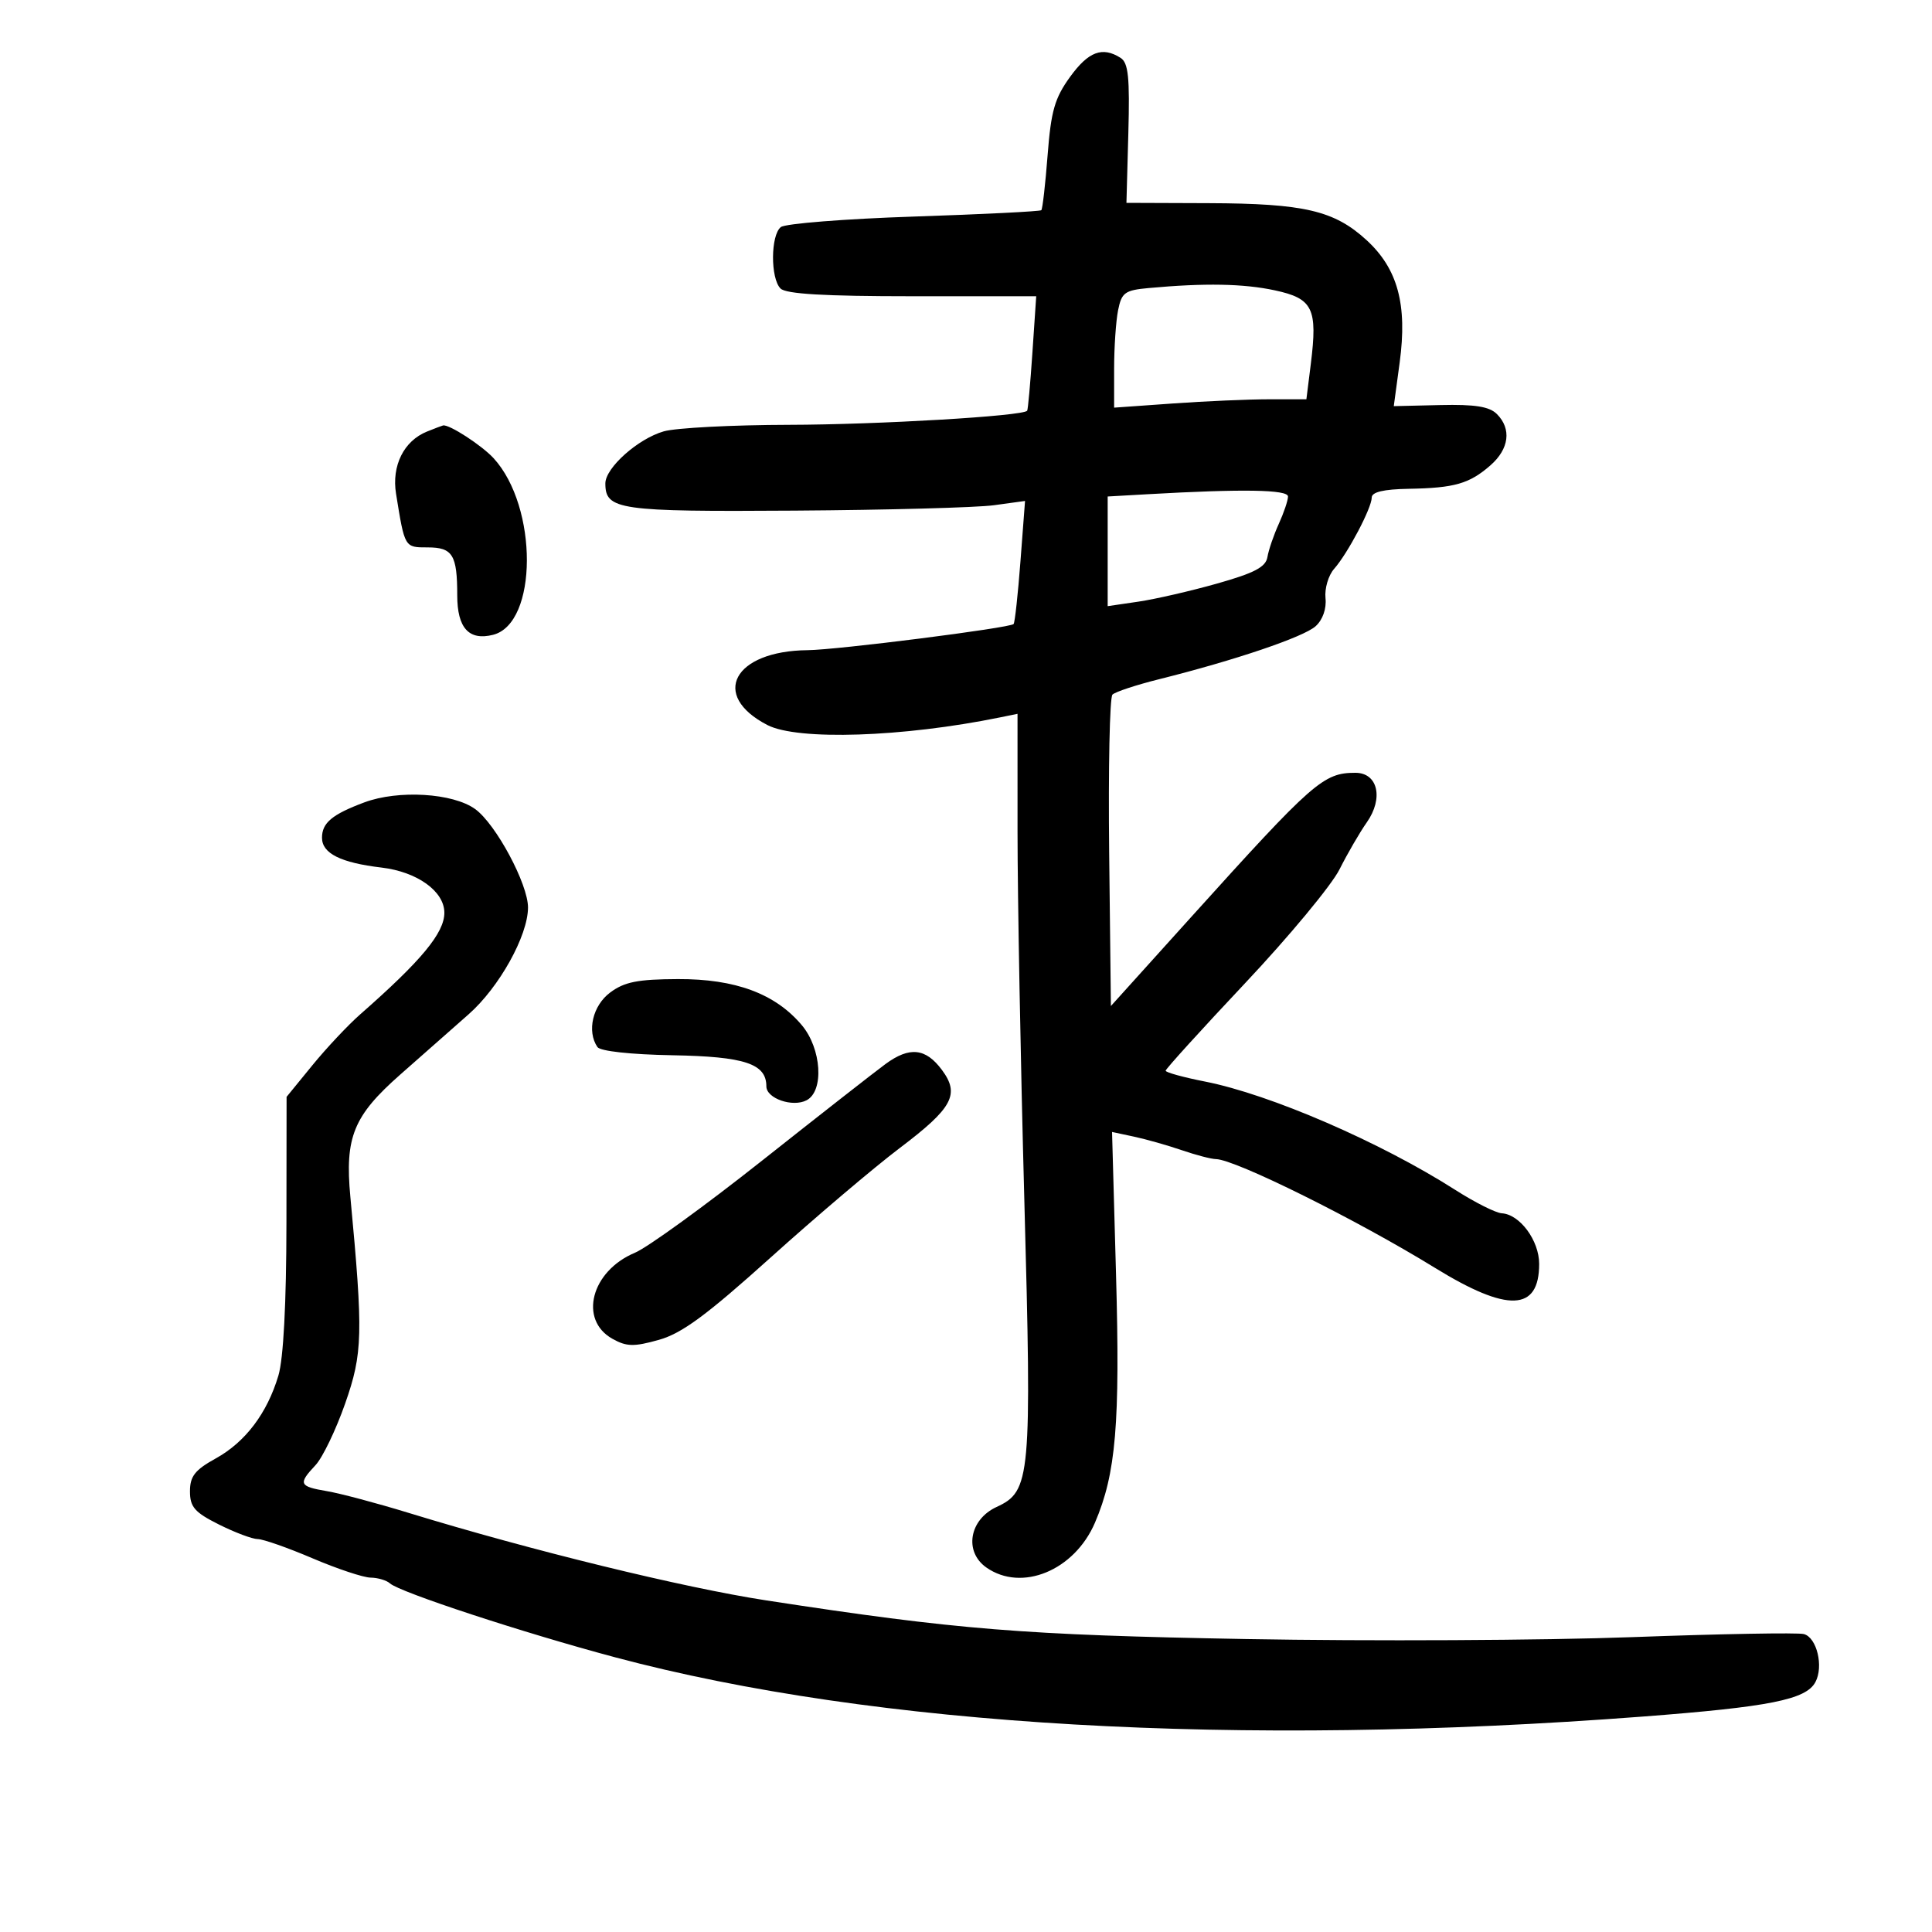 <svg xmlns="http://www.w3.org/2000/svg" width="300" height="300" viewBox="0 0 300 300" version="1.1">
	<path d="M 166.159 11.939 C 163.776 15.229, 163.202 17.230, 162.673 24.086 C 162.325 28.600, 161.885 32.448, 161.696 32.638 C 161.506 32.827, 152.610 33.273, 141.926 33.627 C 131.241 33.982, 121.938 34.716, 121.250 35.259 C 119.656 36.516, 119.621 43.221, 121.200 44.800 C 122.050 45.650, 128.011 46, 141.651 46 L 160.903 46 160.313 54.750 C 159.988 59.563, 159.622 63.626, 159.498 63.780 C 158.831 64.611, 136.381 65.937, 122.493 65.966 C 113.690 65.985, 104.949 66.441, 103.069 66.980 C 99.063 68.129, 94 72.643, 94 75.065 C 94 79.179, 96.032 79.472, 123.382 79.289 C 137.747 79.193, 151.675 78.817, 154.333 78.452 L 159.167 77.789 158.457 87.145 C 158.066 92.290, 157.587 96.679, 157.392 96.898 C 156.848 97.509, 130.036 100.913, 125.399 100.959 C 113.926 101.074, 110.227 107.963, 119.160 112.583 C 123.852 115.009, 140.212 114.474, 155.250 111.403 L 158 110.841 158.002 129.171 C 158.003 139.252, 158.477 164.915, 159.054 186.200 C 160.230 229.551, 160.050 231.555, 154.751 234 C 150.503 235.960, 149.662 240.949, 153.166 243.404 C 158.658 247.250, 166.841 243.870, 170.026 236.439 C 173.290 228.826, 173.944 221.089, 173.294 197.819 L 172.678 175.770 176.089 176.499 C 177.965 176.899, 181.300 177.844, 183.500 178.599 C 185.700 179.353, 188.087 179.977, 188.805 179.985 C 191.785 180.019, 210.725 189.421, 222.823 196.873 C 234.120 203.831, 239 203.646, 239 196.258 C 239 192.625, 236.003 188.567, 233.195 188.398 C 232.263 188.342, 229.025 186.715, 226 184.783 C 214.366 177.352, 197.230 169.933, 187.099 167.940 C 183.744 167.280, 181 166.523, 181 166.258 C 181 165.993, 186.565 159.864, 193.366 152.638 C 200.168 145.412, 206.752 137.475, 207.997 135 C 209.242 132.525, 211.146 129.244, 212.228 127.708 C 214.866 123.965, 213.960 120, 210.467 120 C 205.496 120, 203.929 121.376, 185 142.358 L 172.500 156.214 172.231 132.425 C 172.084 119.342, 172.313 108.287, 172.740 107.860 C 173.168 107.432, 176.439 106.353, 180.009 105.462 C 191.764 102.527, 202.441 98.911, 204.289 97.238 C 205.392 96.241, 205.996 94.524, 205.823 92.880 C 205.667 91.388, 206.269 89.342, 207.160 88.334 C 209.276 85.941, 213 78.882, 213 77.265 C 213 76.403, 214.833 75.968, 218.750 75.900 C 225.863 75.777, 228.167 75.115, 231.435 72.257 C 234.344 69.712, 234.737 66.594, 232.437 64.294 C 231.271 63.128, 229.037 62.773, 223.649 62.898 L 216.425 63.066 217.341 56.283 C 218.554 47.300, 217.043 41.725, 212.191 37.280 C 207.181 32.691, 202.528 31.602, 187.707 31.547 L 174.913 31.500 175.207 20.719 C 175.444 11.998, 175.213 9.756, 174 8.984 C 171.174 7.188, 169.010 8.003, 166.159 11.939 M 178.365 44.727 C 174.663 45.064, 174.165 45.426, 173.615 48.177 C 173.277 49.867, 173 53.961, 173 57.275 L 173 63.299 182.154 62.650 C 187.188 62.292, 193.906 62, 197.082 62 L 202.856 62 203.541 56.518 C 204.619 47.888, 203.868 46.352, 197.953 45.083 C 193.086 44.040, 187.094 43.930, 178.365 44.727 M 66.308 67.010 C 62.710 68.459, 60.793 72.307, 61.497 76.667 C 62.853 85.075, 62.809 85, 66.412 85 C 70.286 85, 71 86.160, 71 92.459 C 71 97.513, 72.816 99.514, 76.553 98.576 C 83.518 96.828, 83.582 78.719, 76.649 71.155 C 74.815 69.154, 69.743 65.864, 68.800 66.063 C 68.635 66.098, 67.514 66.524, 66.308 67.010 M 178.250 76.740 L 172 77.095 172 85.609 L 172 94.123 176.750 93.426 C 179.363 93.044, 184.869 91.779, 188.987 90.615 C 194.798 88.974, 196.549 88.052, 196.805 86.500 C 196.987 85.400, 197.780 83.082, 198.568 81.349 C 199.356 79.616, 200 77.703, 200 77.099 C 200 76.019, 192.988 75.903, 178.250 76.740 M 56.558 124.600 C 51.560 126.469, 50 127.774, 50 130.087 C 50 132.514, 52.893 133.963, 59.238 134.715 C 64.786 135.372, 69 138.401, 69 141.732 C 69 144.866, 65.437 149.168, 55.931 157.511 C 54.044 159.167, 50.700 162.727, 48.500 165.421 L 44.500 170.321 44.478 189.910 C 44.464 202.421, 44.013 210.981, 43.230 213.599 C 41.477 219.462, 38.107 223.917, 33.500 226.466 C 30.263 228.257, 29.500 229.232, 29.500 231.577 C 29.500 234.011, 30.220 234.835, 34 236.727 C 36.475 237.966, 39.188 238.984, 40.029 238.990 C 40.870 238.995, 44.695 240.338, 48.529 241.973 C 52.363 243.608, 56.423 244.958, 57.550 244.973 C 58.678 244.988, 60.028 245.390, 60.550 245.866 C 62.052 247.236, 81.270 253.546, 95.500 257.342 C 135.796 268.090, 192.171 271.346, 255 266.554 C 274.792 265.044, 280.437 263.920, 281.895 261.196 C 283.199 258.759, 282.116 254.264, 280.097 253.736 C 279.159 253.490, 267.166 253.706, 253.446 254.214 C 239.726 254.723, 212.750 254.856, 193.500 254.510 C 158.848 253.887, 148.642 253.065, 119 248.511 C 106.108 246.531, 82.449 240.743, 63.500 234.934 C 58.550 233.416, 52.813 231.890, 50.750 231.542 C 46.439 230.815, 46.264 230.413, 48.994 227.507 C 50.090 226.339, 52.161 222.035, 53.595 217.942 C 56.335 210.125, 56.408 207.197, 54.404 185.849 C 53.533 176.575, 54.883 173.268, 62.159 166.854 C 65.499 163.909, 70.273 159.700, 72.767 157.500 C 77.519 153.310, 81.974 145.306, 81.990 140.929 C 82.004 137.290, 77.007 127.970, 73.791 125.637 C 70.342 123.134, 61.846 122.623, 56.558 124.600 M 94.750 154.115 C 92.034 156.142, 91.099 160.128, 92.765 162.583 C 93.203 163.227, 97.931 163.744, 104.452 163.860 C 115.651 164.060, 119 165.171, 119 168.687 C 119 170.571, 123.084 171.982, 125.250 170.847 C 127.989 169.411, 127.570 162.830, 124.506 159.190 C 120.393 154.301, 114.193 151.995, 105.261 152.032 C 99.028 152.057, 96.959 152.467, 94.750 154.115 M 137.500 165.221 C 135.850 166.431, 127.217 173.188, 118.316 180.234 C 109.415 187.281, 100.536 193.714, 98.586 194.529 C 91.797 197.365, 89.822 204.941, 95.101 207.890 C 97.295 209.116, 98.421 209.142, 102.292 208.058 C 105.874 207.055, 109.690 204.246, 119.690 195.245 C 126.736 188.904, 135.745 181.264, 139.712 178.266 C 147.938 172.049, 149.081 169.929, 146.255 166.130 C 143.735 162.741, 141.234 162.481, 137.500 165.221" stroke="none" fill="black" fill-rule="evenodd"/>
</svg>